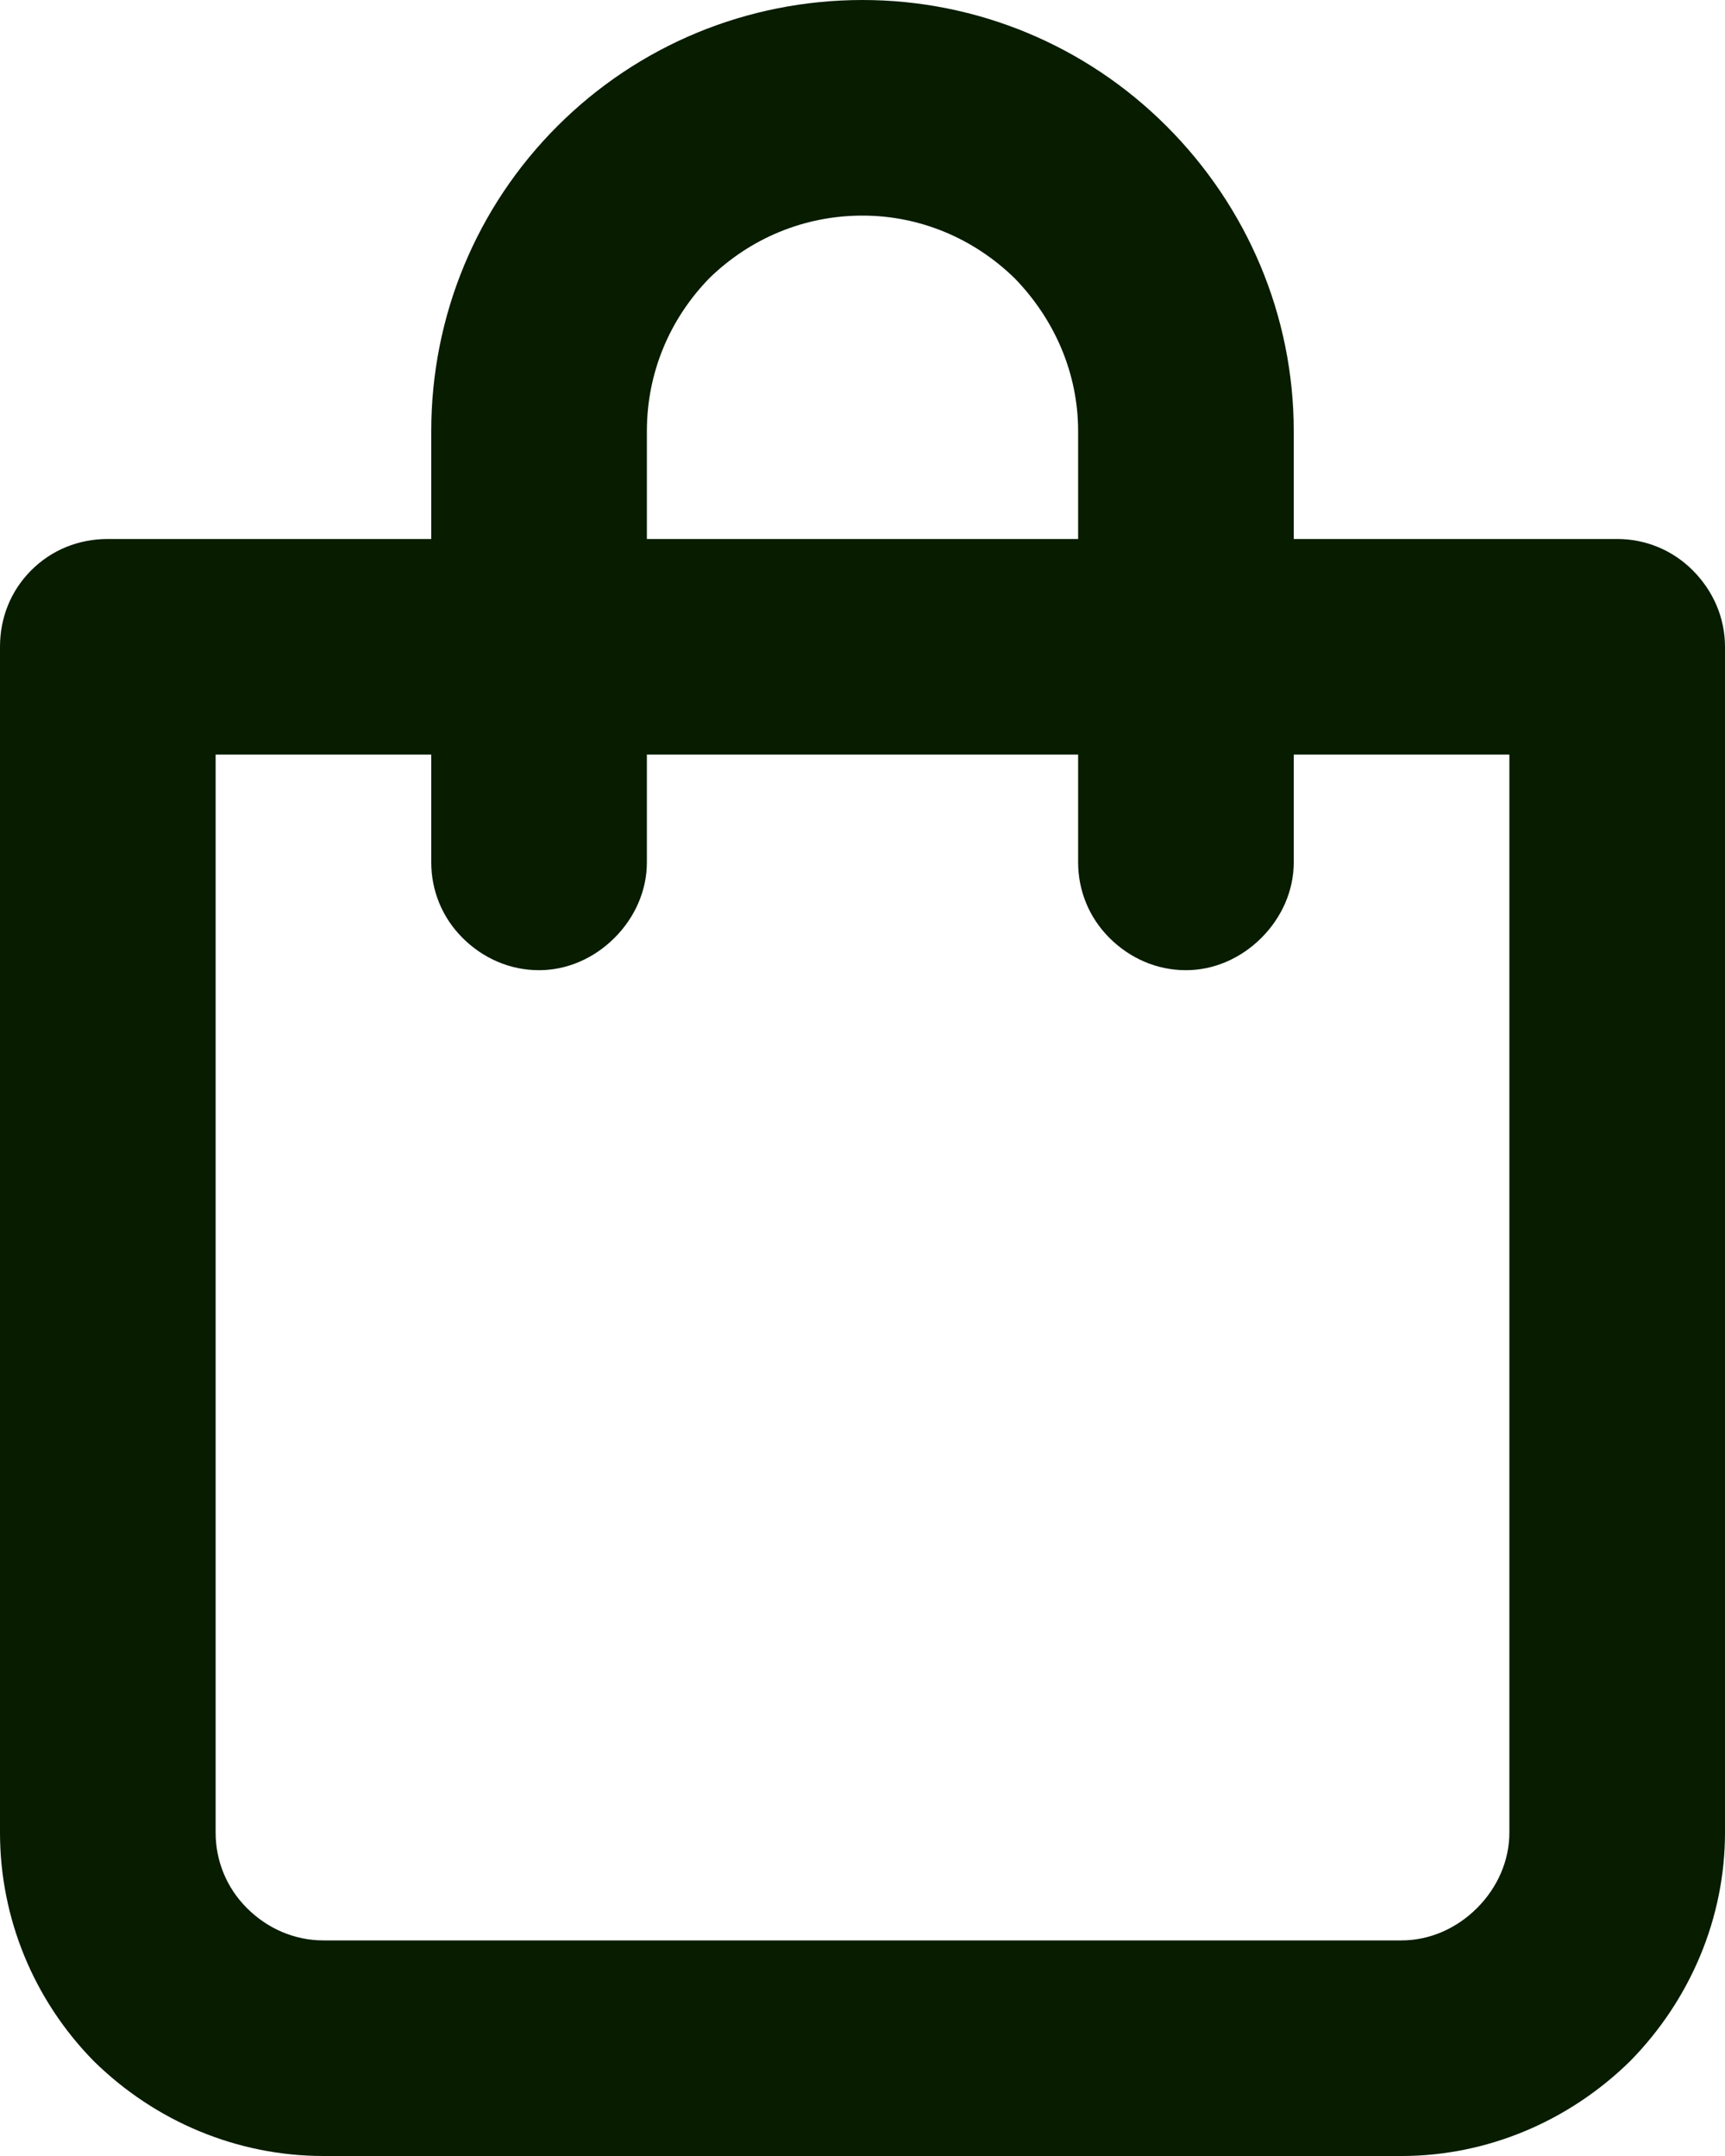 <svg width="16" height="20" viewBox="0 0 16 20" fill="none" xmlns="http://www.w3.org/2000/svg" xmlns:xlink="http://www.w3.org/1999/xlink">
	<desc>
			Created with Pixso.
	</desc>
	<defs/>
	<path id="Vector" d="M15 5L12 5L12 4C12 2.93 11.57 1.92 10.82 1.17C10.07 0.42 9.06 0 8 0C6.93 0 5.92 0.42 5.17 1.17C4.42 1.92 4 2.93 4 4L4 5L1 5C0.73 5 0.48 5.1 0.29 5.29C0.1 5.48 0 5.73 0 6L0 17C0 17.79 0.31 18.55 0.87 19.12C1.44 19.68 2.2 20 3 20L13 20C13.79 20 14.55 19.68 15.12 19.12C15.68 18.55 16 17.79 16 17L16 6C16 5.73 15.89 5.48 15.7 5.29C15.51 5.1 15.26 5 15 5ZM6 4C6 3.46 6.21 2.96 6.58 2.58C6.96 2.21 7.46 2 8 2C8.53 2 9.03 2.21 9.41 2.58C9.78 2.96 10 3.46 10 4L10 5L6 5L6 4ZM14 17C14 17.26 13.89 17.51 13.7 17.7C13.51 17.89 13.26 18 13 18L3 18C2.73 18 2.48 17.89 2.29 17.7C2.1 17.51 2 17.26 2 17L2 7L4 7L4 8C4 8.26 4.1 8.51 4.29 8.7C4.48 8.89 4.73 9 5 9C5.26 9 5.51 8.89 5.7 8.7C5.89 8.51 6 8.26 6 8L6 7L10 7L10 8C10 8.26 10.1 8.51 10.29 8.7C10.48 8.89 10.73 9 11 9C11.26 9 11.51 8.89 11.7 8.7C11.89 8.51 12 8.26 12 8L12 7L14 7L14 17Z" fill="#081C00" fill-opacity="1" fill-rule="nonzero"/>
</svg>
